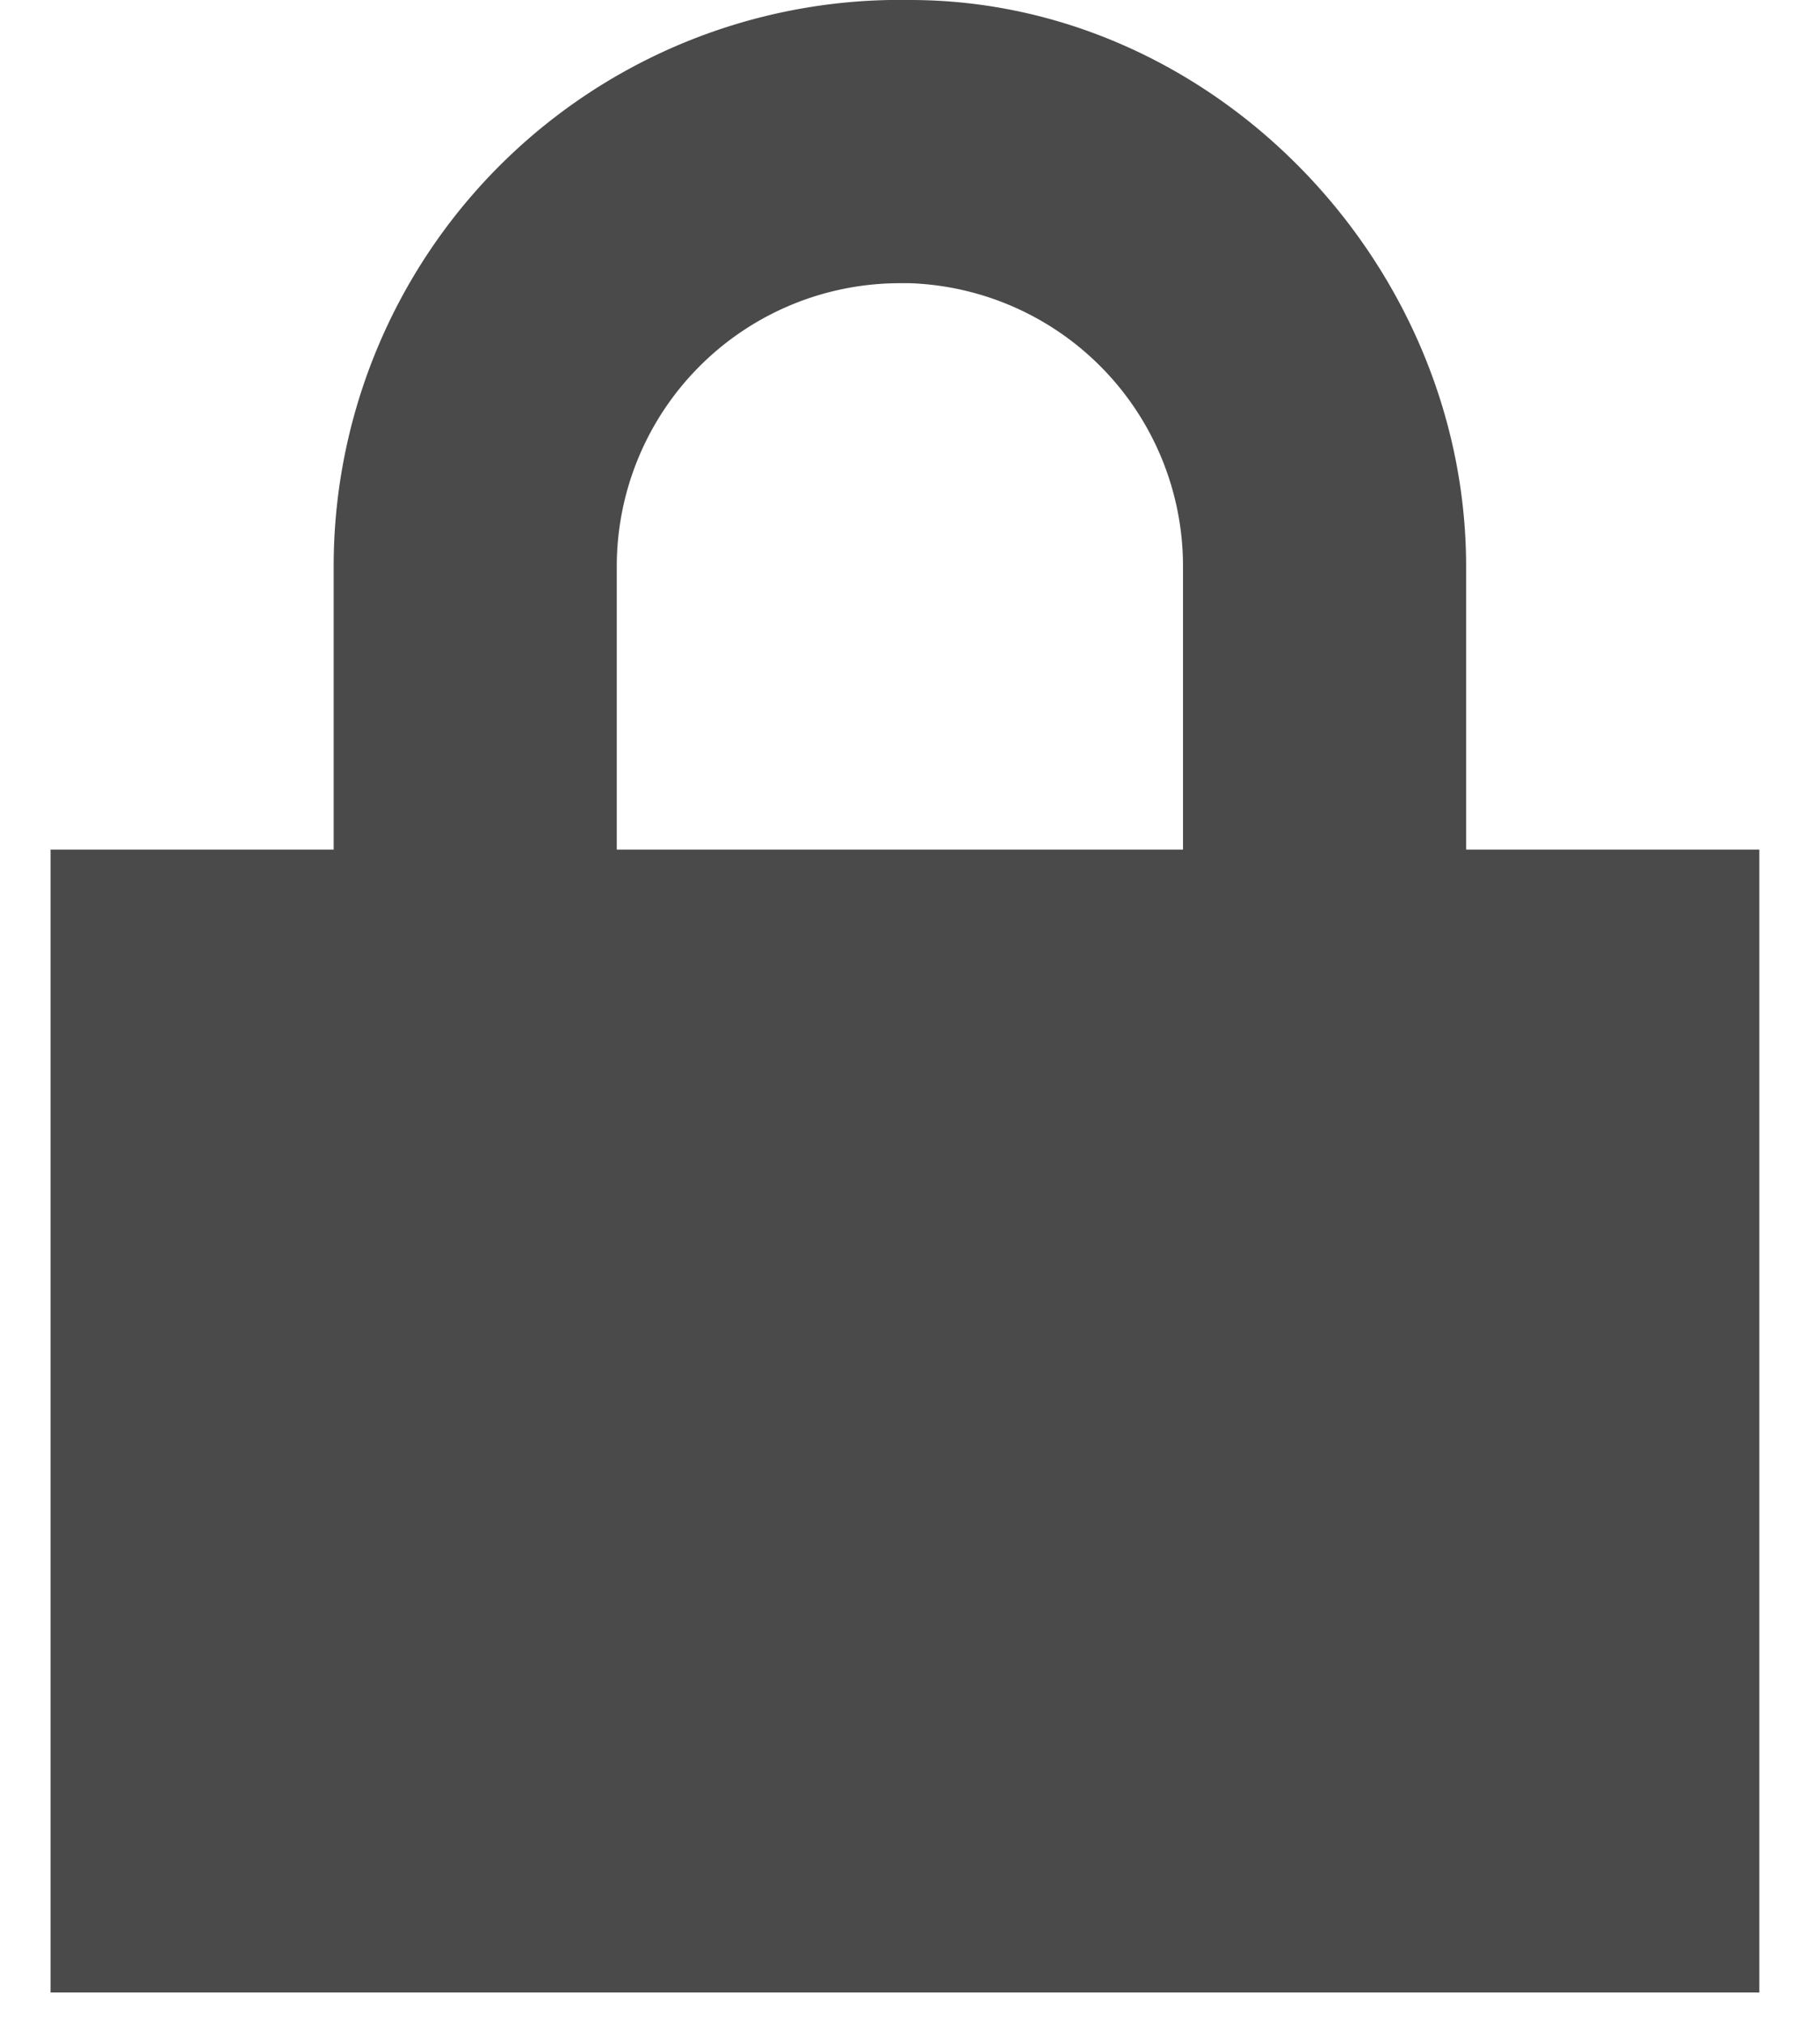 <svg viewBox="0 0 18 20" xmlns="http://www.w3.org/2000/svg"><path d="M9 0a5.6 5.6 0 0 0-5.7 5.6v2.8H.5v11.3h16.9V8.4h-2.9V5.6C14.5 2.6 12 0 9 0zm0 2.8a2.8 2.8 0 0 1 2.7 2.8v2.8H6.1V5.6a2.8 2.8 0 0 1 2.8-2.8z" fill="#4A4A4A" fill-rule="nonzero"/></svg>